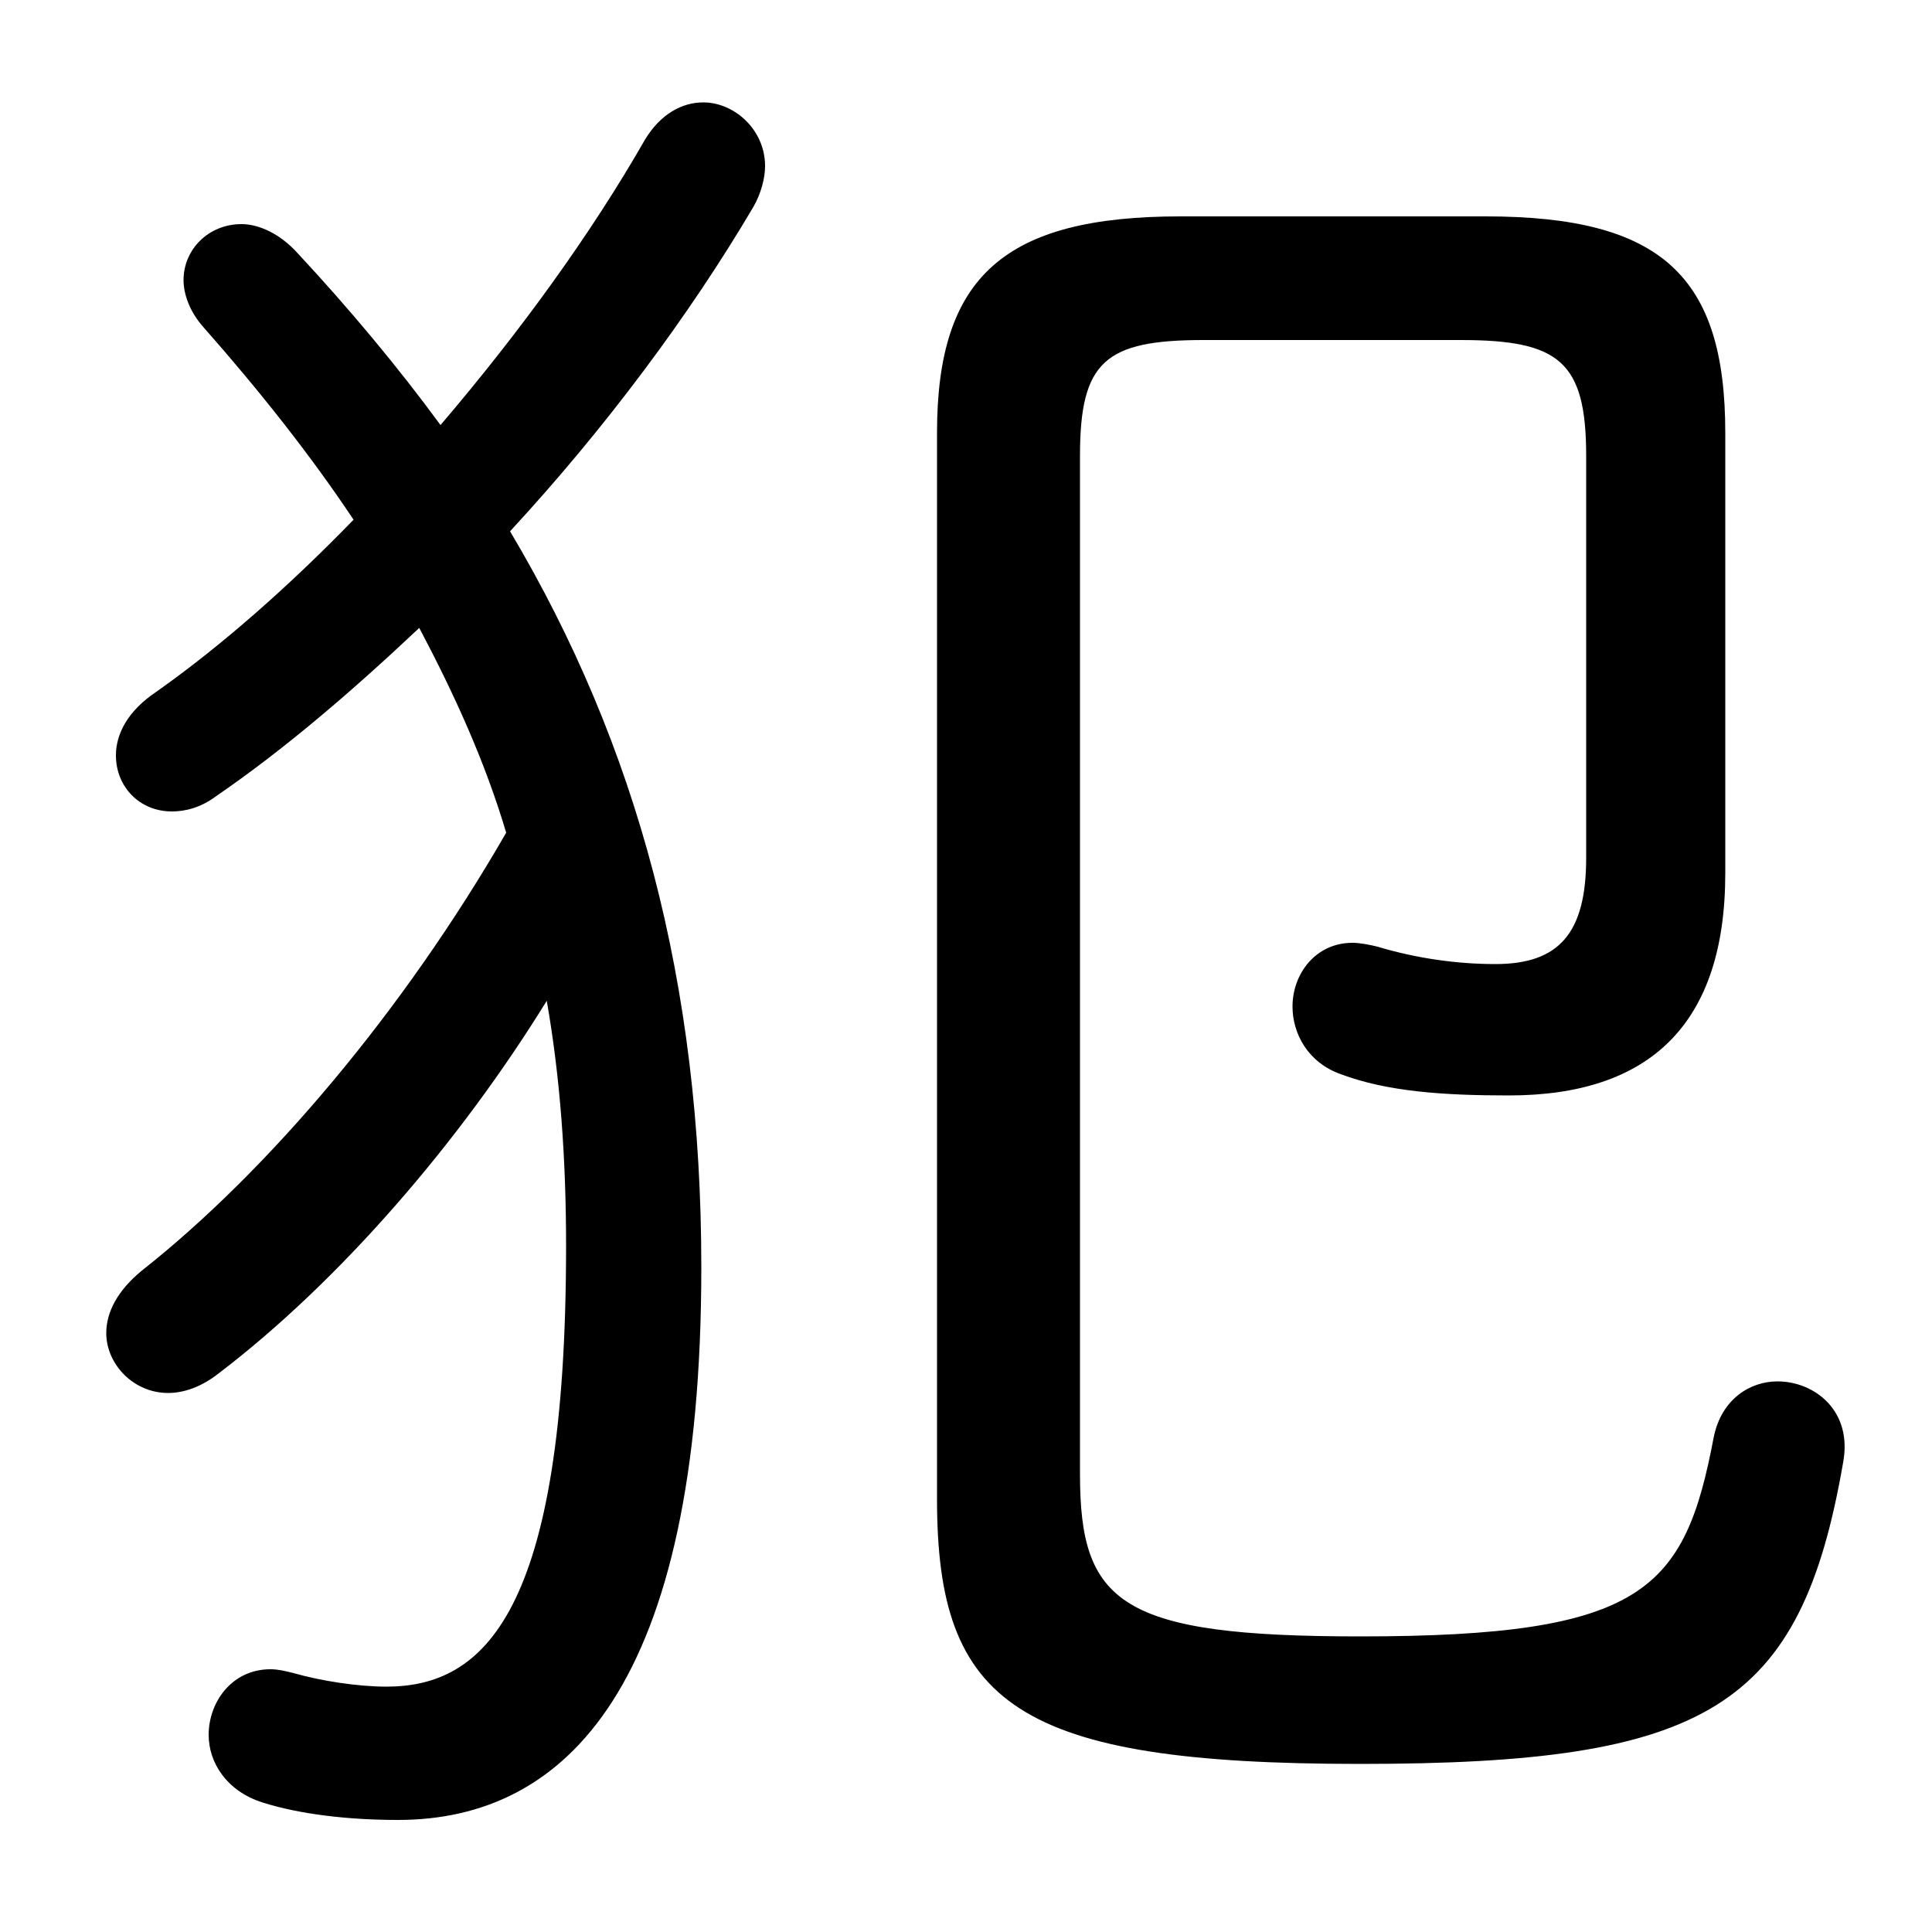 <svg xmlns="http://www.w3.org/2000/svg" viewBox="0 -44.0 50.0 50.0">
    <rect x="0" y="-44.0" width="50.0" height="50.0" fill="#808080" stroke="none"/>
    <g transform="scale(1, -1)">
        <!-- ボディの枠 -->
        <rect x="0" y="-6.0" width="50.0" height="50.0"
            stroke="white" fill="white"/>
        <!-- グリフ座標系の原点 -->
        <circle cx="0" cy="0" r="5" fill="white"/>
        <!-- グリフのアウトライン -->
        <g style="fill:black;stroke:#000000;stroke-width:0;stroke-linecap:round;stroke-linejoin:round;">
        <path d="M 13.2 30.25 C 15.65 32.9 17.85 35.85 19.5 38.65 C 19.7 39.0 19.8 39.4 19.8 39.7 C 19.8 40.65 19.0 41.35 18.2 41.35 C 17.65 41.35 17.1 41.05 16.7 40.4 C 15.3 37.95 13.45 35.4 11.4 33.0 C 10.3 34.5 9.05 36.0 7.7 37.45 C 7.25 37.95 6.7 38.2 6.25 38.2 C 5.4 38.2 4.75 37.55 4.75 36.75 C 4.75 36.4 4.9 35.95 5.25 35.55 C 6.75 33.85 8.05 32.2 9.15 30.55 C 7.5 28.85 5.75 27.3 4.05 26.1 C 3.3 25.6 3.0 25.0 3.0 24.45 C 3.0 23.65 3.6 23.0 4.45 23.0 C 4.8 23.0 5.2 23.1 5.6 23.4 C 7.35 24.6 9.1 26.1 10.85 27.75 C 11.75 26.05 12.55 24.3 13.1 22.45 C 10.45 17.85 6.95 13.7 3.65 11.1 C 3.05 10.6 2.75 10.05 2.75 9.5 C 2.75 8.7 3.45 7.95 4.35 7.95 C 4.75 7.95 5.2 8.1 5.65 8.45 C 8.8 10.85 11.9 14.45 14.15 18.1 C 14.5 16.1 14.65 14.0 14.65 11.75 C 14.65 2.2 12.5 0.35 10.0 0.35 C 9.25 0.35 8.3 0.5 7.6 0.7 C 7.4 0.75 7.2 0.8 7.0 0.8 C 6.0 0.8 5.4 -0.05 5.4 -0.9 C 5.4 -1.6 5.85 -2.35 6.8 -2.65 C 7.75 -2.95 9.0 -3.1 10.3 -3.1 C 14.65 -3.1 18.15 0.35 18.15 11.2 C 18.15 18.55 16.5 24.7 13.2 30.25 Z M 41.05 21.8 C 41.05 19.85 40.35 19.05 38.7 19.05 C 37.7 19.05 36.65 19.2 35.65 19.5 C 35.45 19.55 35.2 19.6 35.0 19.6 C 34.05 19.6 33.45 18.8 33.45 17.95 C 33.45 17.25 33.85 16.5 34.7 16.2 C 35.9 15.75 37.35 15.65 39.05 15.65 C 42.7 15.65 44.65 17.5 44.65 21.4 L 44.65 32.8 C 44.65 36.85 43.0 38.4 38.45 38.4 L 30.55 38.4 C 26.0 38.4 24.25 36.85 24.25 32.8 L 24.25 5.2 C 24.25 -0.1 26.3 -1.65 35.2 -1.65 C 44.2 -1.65 46.6 -0.2 47.7 6.15 C 47.95 7.5 46.95 8.25 46.0 8.25 C 45.3 8.25 44.55 7.8 44.35 6.8 C 43.6 2.85 42.55 1.65 35.2 1.65 C 29.0 1.65 27.95 2.5 27.95 5.85 L 27.95 32.2 C 27.95 34.65 28.6 35.2 31.15 35.2 L 37.8 35.2 C 40.35 35.2 41.05 34.65 41.05 32.2 Z"/>
    </g>
    </g>
</svg>
